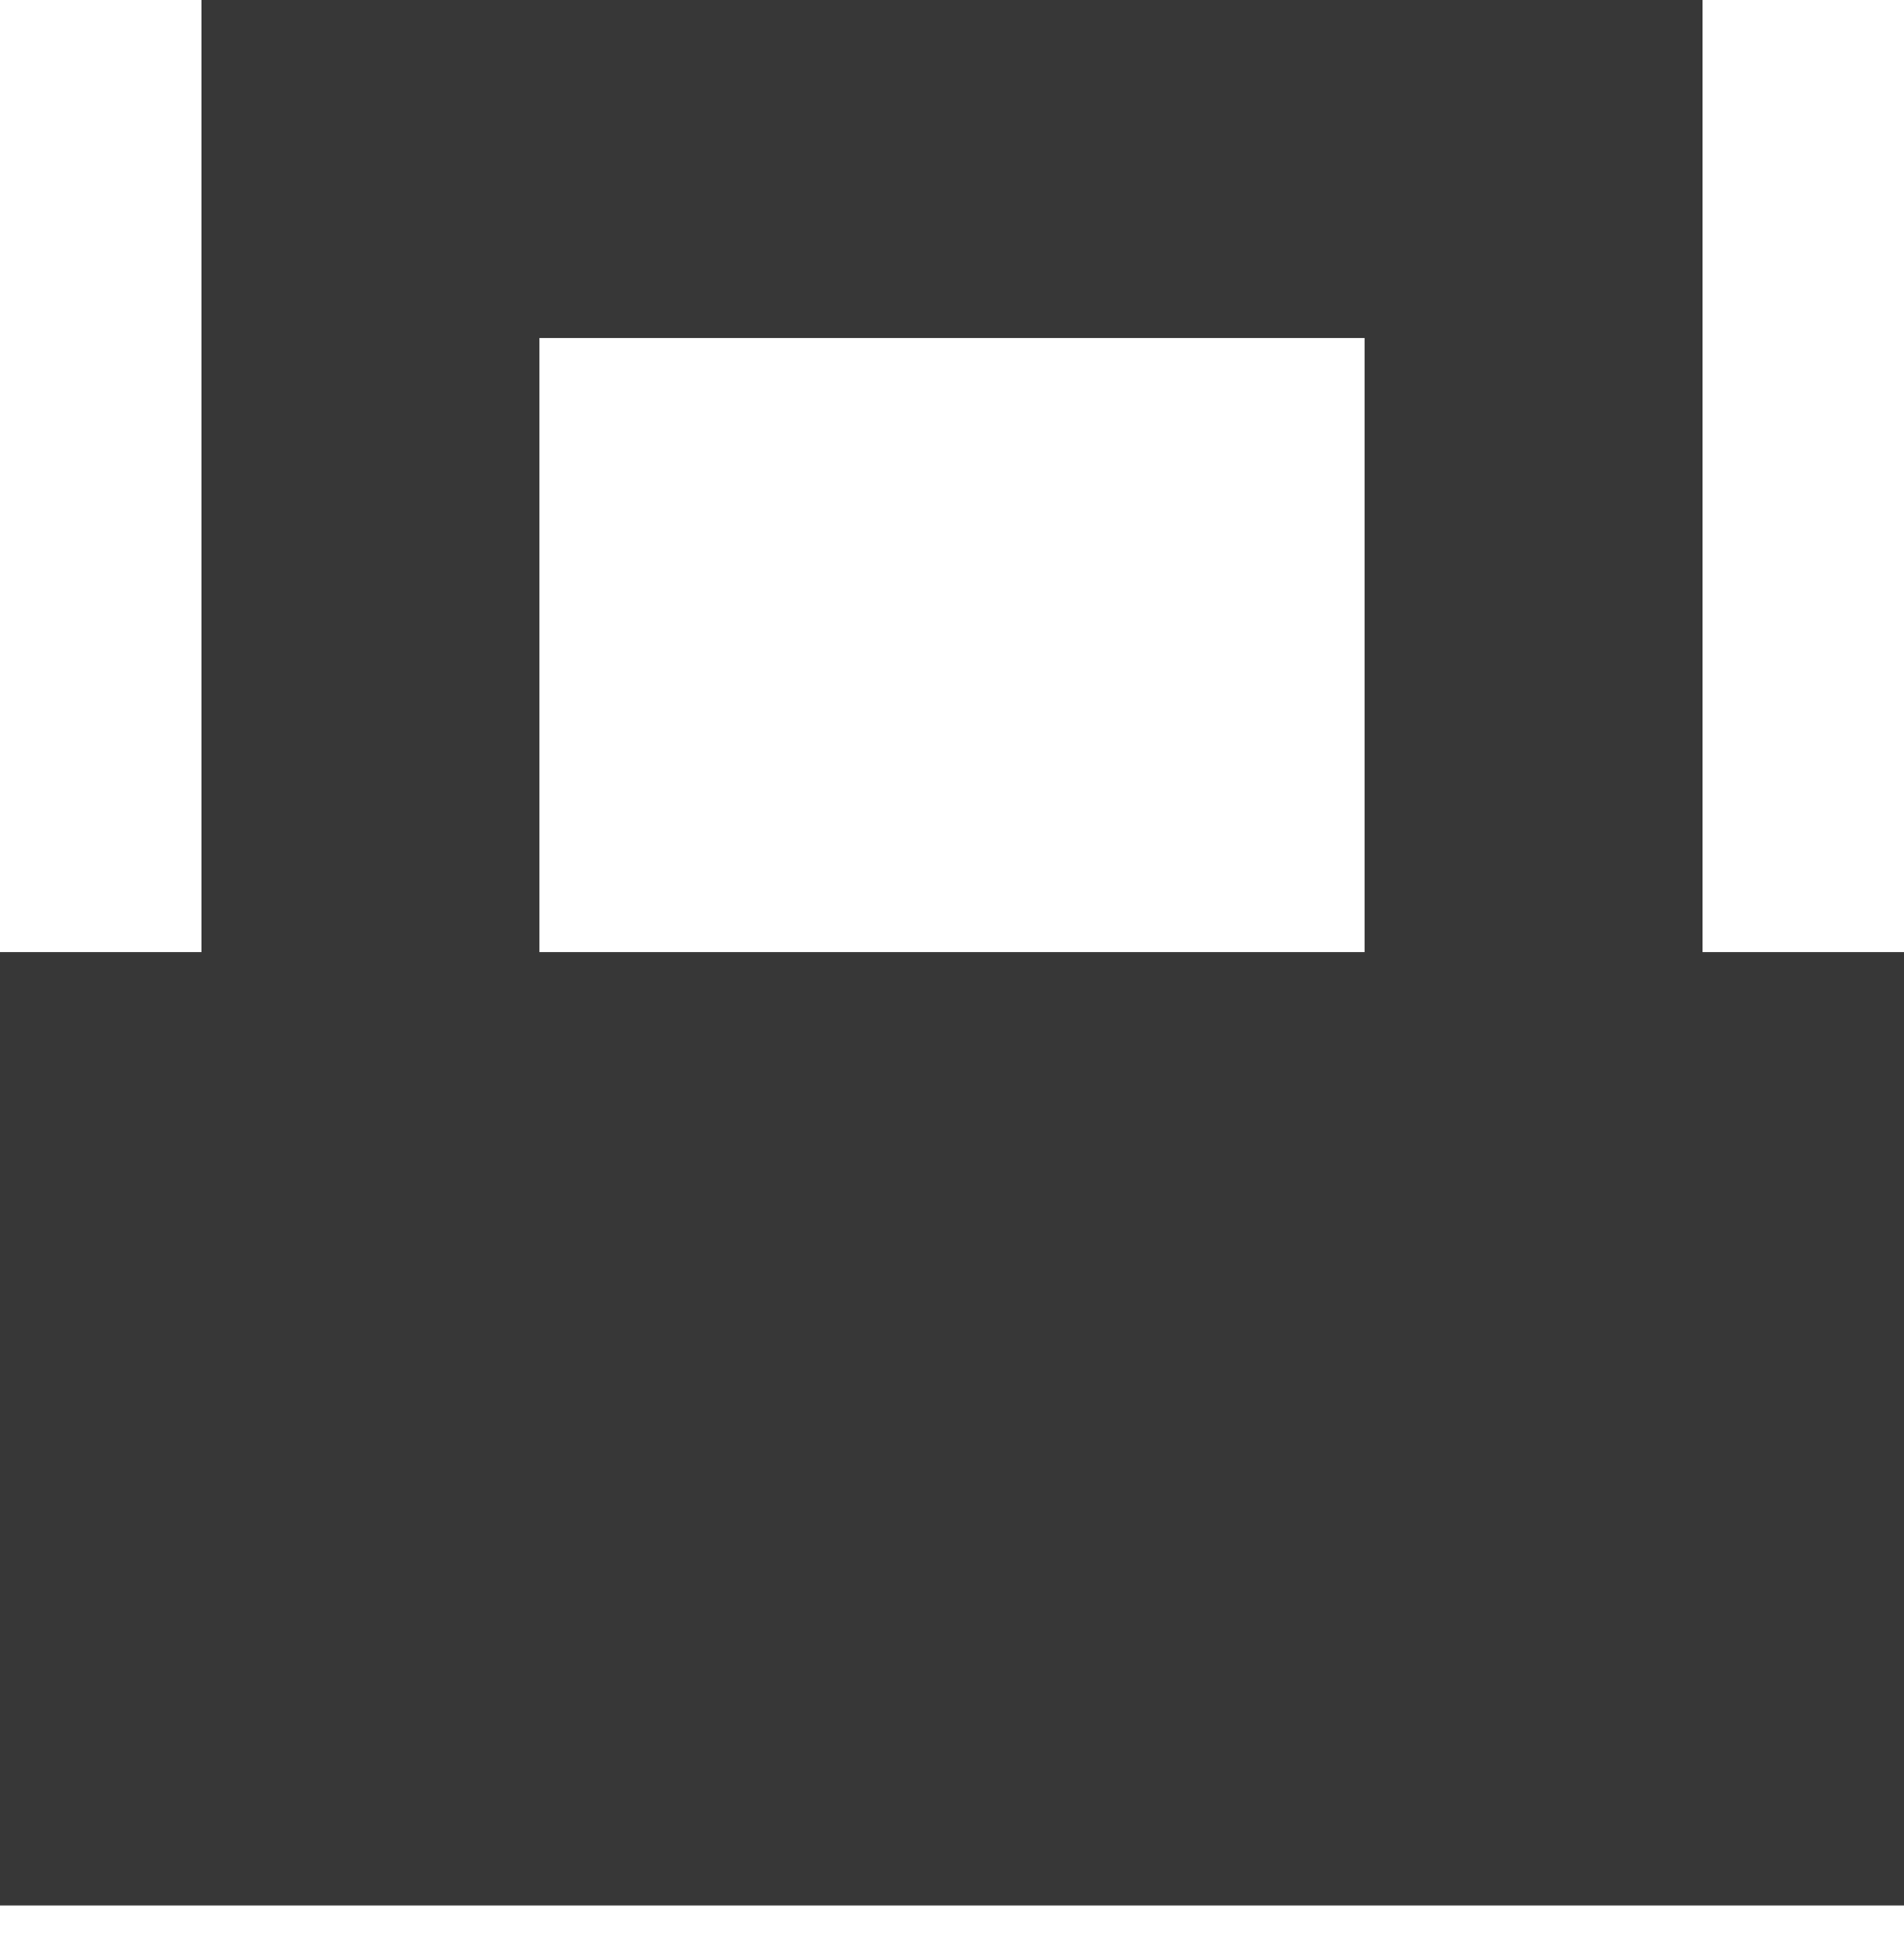 <?xml version="1.0" encoding="UTF-8" standalone="no"?>
<svg
   xmlns:dc="http://purl.org/dc/elements/1.1/"
   xmlns:cc="http://creativecommons.org/ns#"
   xmlns:rdf="http://www.w3.org/1999/02/22-rdf-syntax-ns#"
   xmlns:svg="http://www.w3.org/2000/svg"
   xmlns="http://www.w3.org/2000/svg"
   width="100%"
   height="100%"
   viewBox="0 0 64 65"
   version="1.1"
   xml:space="preserve"
   style="fill-rule:evenodd;clip-rule:evenodd;stroke-linejoin:round;stroke-miterlimit:2;"
   id="svg3627"><defs
   id="defs3631" />
    <path
   d="M 57.228,32 V 0 H 6.772 V 32 H 0 V 64.041 H 64 V 32 Z M 45.867,32 V 11.361 H 18.133 V 32 Z"
   style="fill:#373737"
   id="path3625" />
</svg>
